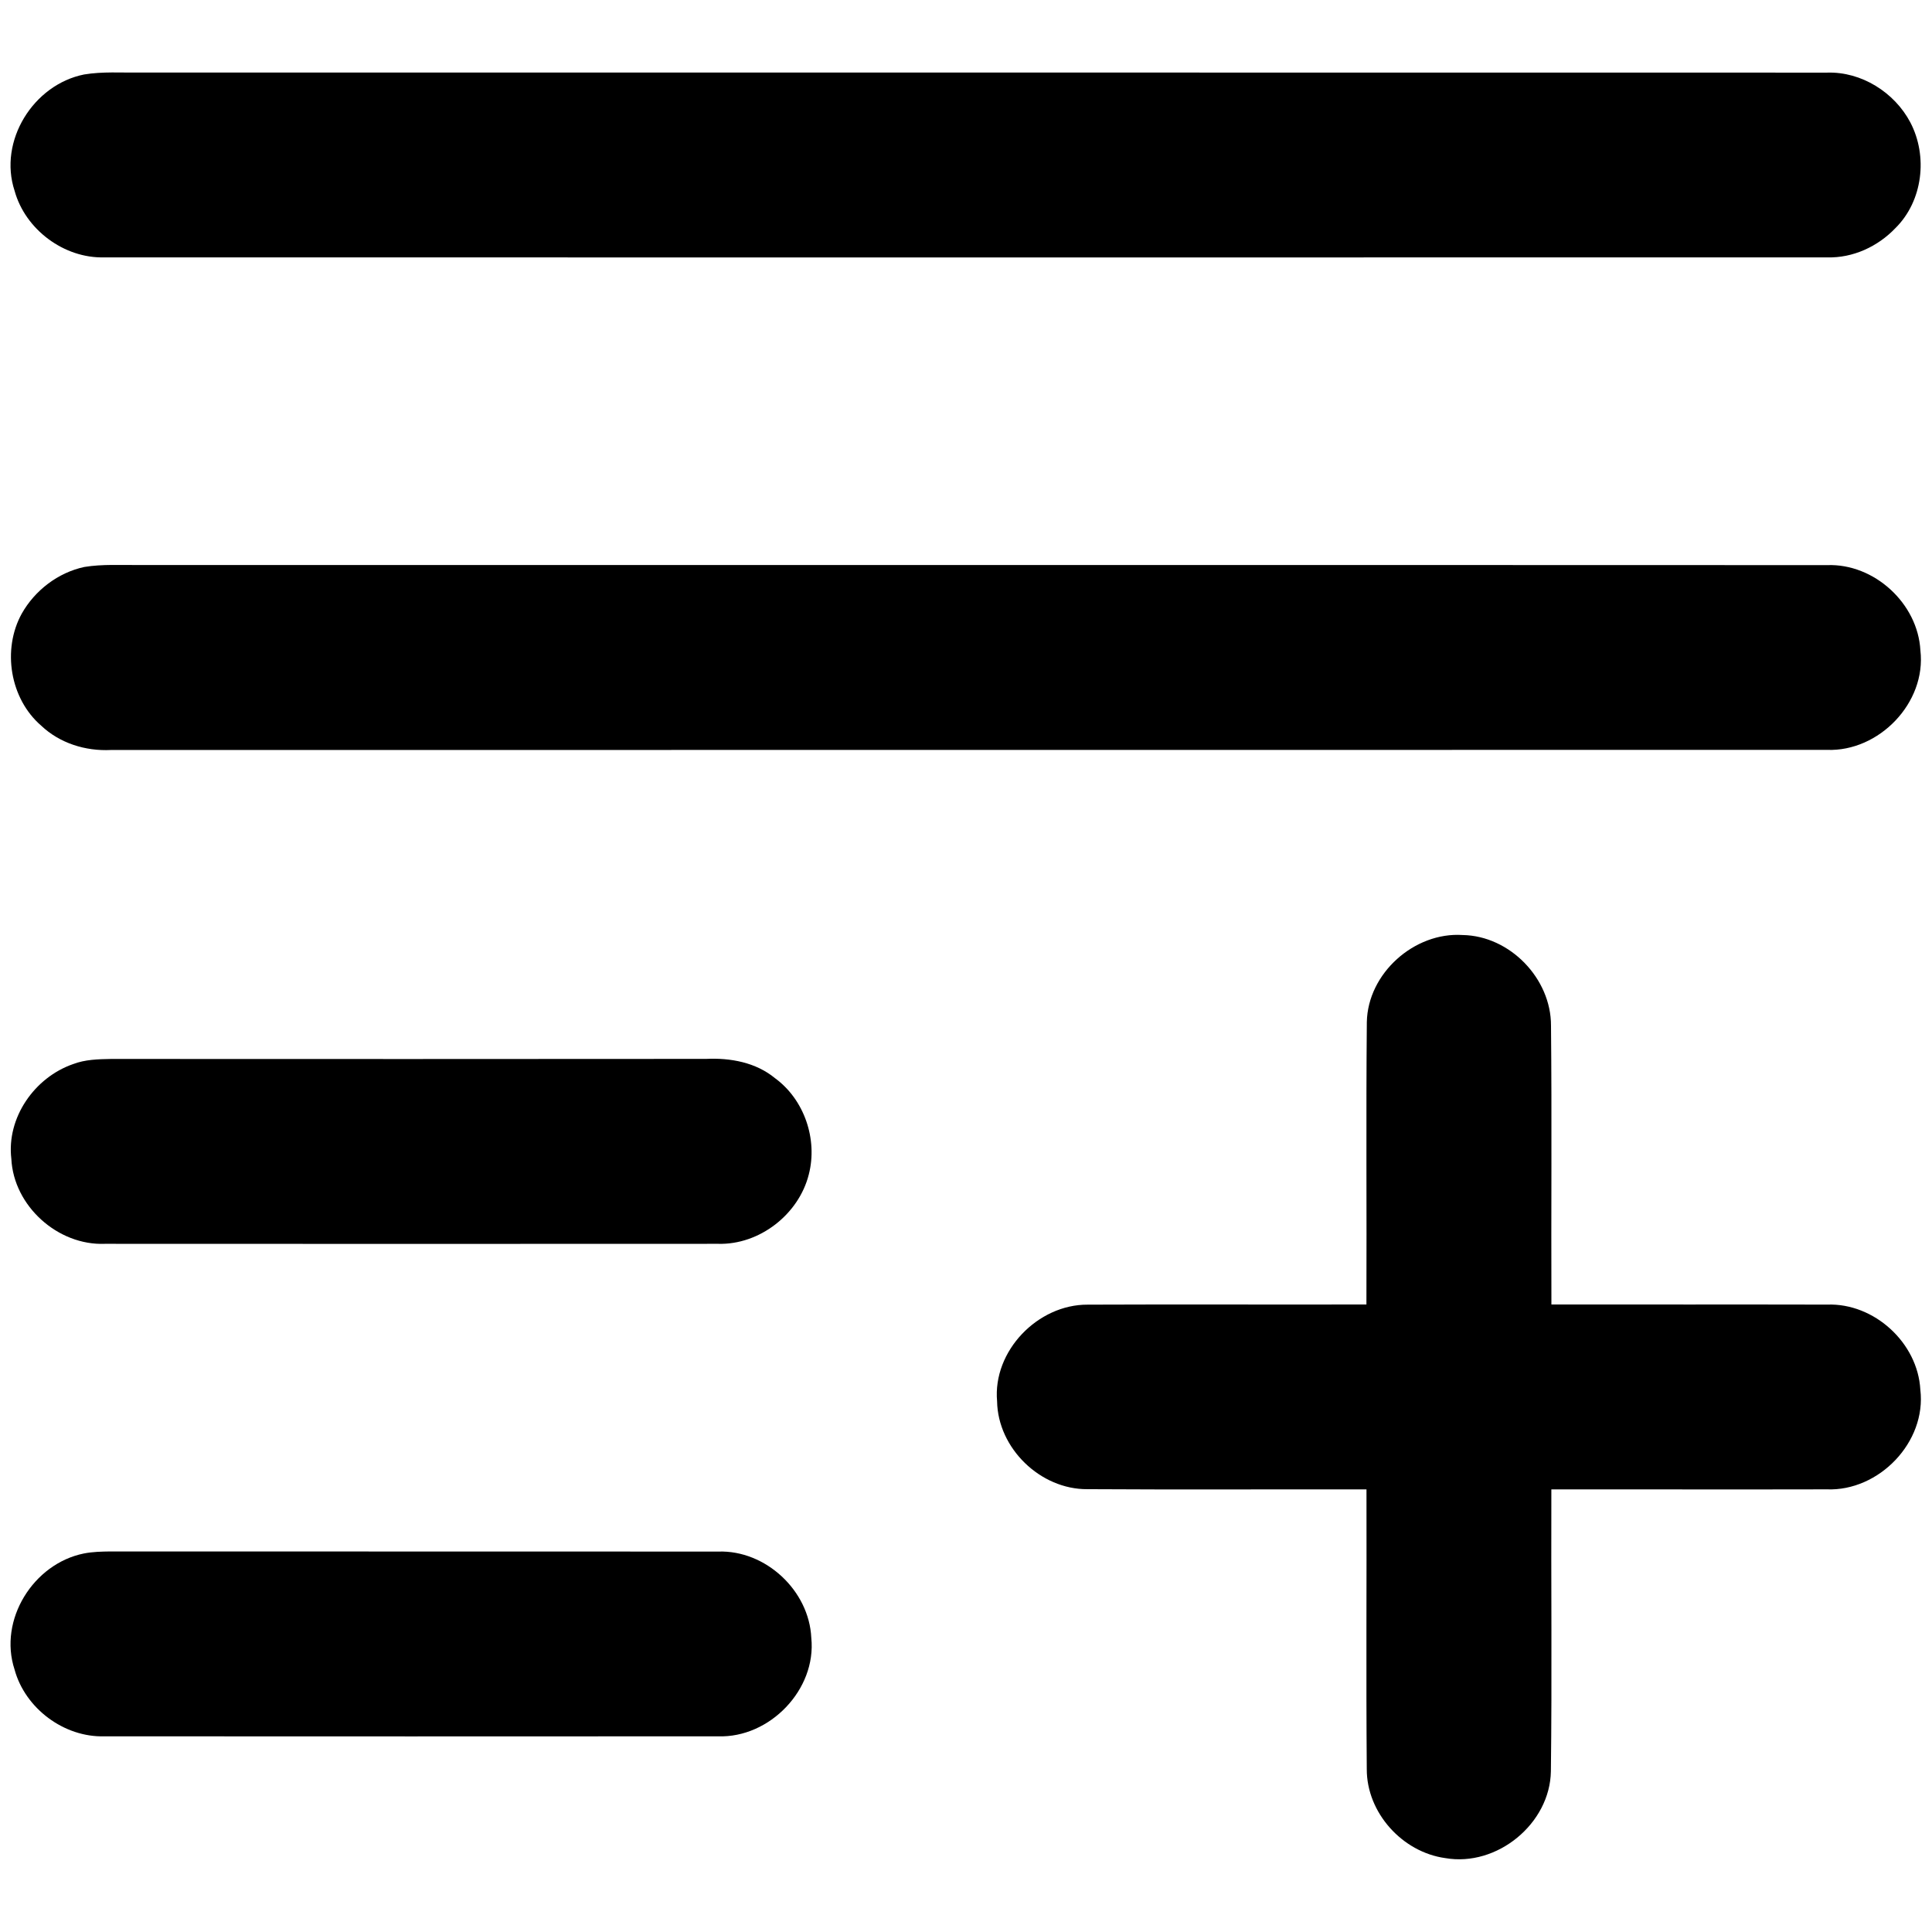 <svg width="100%" height="100%" viewBox="0 0 512 512" version="1.1" xmlns="http://www.w3.org/2000/svg" xmlns:xlink="http://www.w3.org/1999/xlink" xml:space="preserve" xmlns:serif="http://www.serif.com/" style="fill-rule:evenodd;clip-rule:evenodd;stroke-linejoin:round;stroke-miterlimit:2;">
    <g transform="matrix(1.531,0,0,1.531,-135.948,-152.242)">
        <g id="_-000000ff" serif:id="#000000ff">
            <g>
                <path d="M103.36,112.33C106.56,111.8 109.82,112.04 113.05,112C210.39,112.01 307.73,111.98 405.07,112.01C411,111.82 416.73,115.43 419.47,120.63C422.53,126.47 421.64,134.22 416.9,138.91C413.85,142.12 409.51,144.13 405.05,143.99C305.65,144.01 206.25,144.01 106.85,143.99C99.9,144.19 93.18,139.18 91.33,132.49C88.47,123.85 94.57,114.08 103.36,112.33Z" style="fill-rule:nonzero;"/>
                <path d="M103.39,197.58C106.55,197.06 109.77,197.28 112.96,197.24C210.33,197.26 307.71,197.22 405.08,197.26C413.22,196.96 420.78,203.9 421.21,212.03C422.27,221.08 414.04,229.59 405.03,229.24C306.01,229.27 207,229.23 107.98,229.26C103.6,229.48 99.14,228.09 95.93,225.05C90.52,220.39 89.13,211.88 92.56,205.66C94.83,201.63 98.85,198.55 103.39,197.58Z" style="fill-rule:nonzero;"/>
                <path d="M325.39,276.36C325.55,267.92 333.62,260.73 341.99,261.29C350.15,261.43 357.3,268.82 357.27,276.98C357.43,293.07 357.28,309.16 357.34,325.24C373.25,325.27 389.16,325.22 405.07,325.26C413.2,324.96 420.76,331.87 421.2,339.99C422.29,349.06 414.04,357.6 405,357.24C389.11,357.28 373.22,357.23 357.33,357.25C357.27,373.51 357.45,389.77 357.25,406.03C357.11,415.12 347.91,422.63 338.97,421.07C331.55,420.05 325.36,413.24 325.38,405.67C325.25,389.53 325.37,373.39 325.33,357.25C309.22,357.22 293.12,357.31 277.01,357.21C268.89,357.27 261.52,350.14 261.39,342C260.61,333.3 268.43,325.22 277.07,325.27C293.15,325.2 309.24,325.28 325.32,325.24C325.38,308.95 325.24,292.65 325.39,276.36Z" style="fill-rule:nonzero;"/>
                <path d="M101.45,283.63C103.54,282.83 105.81,282.78 108.02,282.74C142.35,282.75 176.69,282.77 211.02,282.73C215.22,282.53 219.63,283.33 222.95,286.07C228.03,289.78 230.36,296.66 228.8,302.72C227.07,309.64 220.25,314.95 213.09,314.74C177.71,314.76 142.33,314.76 106.95,314.74C98.81,315.07 91.16,308.19 90.76,300.03C89.91,292.9 94.78,285.94 101.45,283.63Z" style="fill-rule:nonzero;"/>
                <path d="M103.32,368.34C104.84,368.04 106.39,368.01 107.92,367.99C143,368.02 178.07,367.98 213.14,368.01C221.33,367.74 228.86,374.77 229.23,382.95C230.15,391.9 222.02,400.3 213.1,399.99C177.69,400.01 142.28,400.01 106.87,399.99C99.89,400.2 93.15,395.16 91.32,388.44C88.49,379.83 94.57,370.1 103.32,368.34Z" style="fill-rule:nonzero;"/>
            </g>
        </g>
    </g>
</svg>
